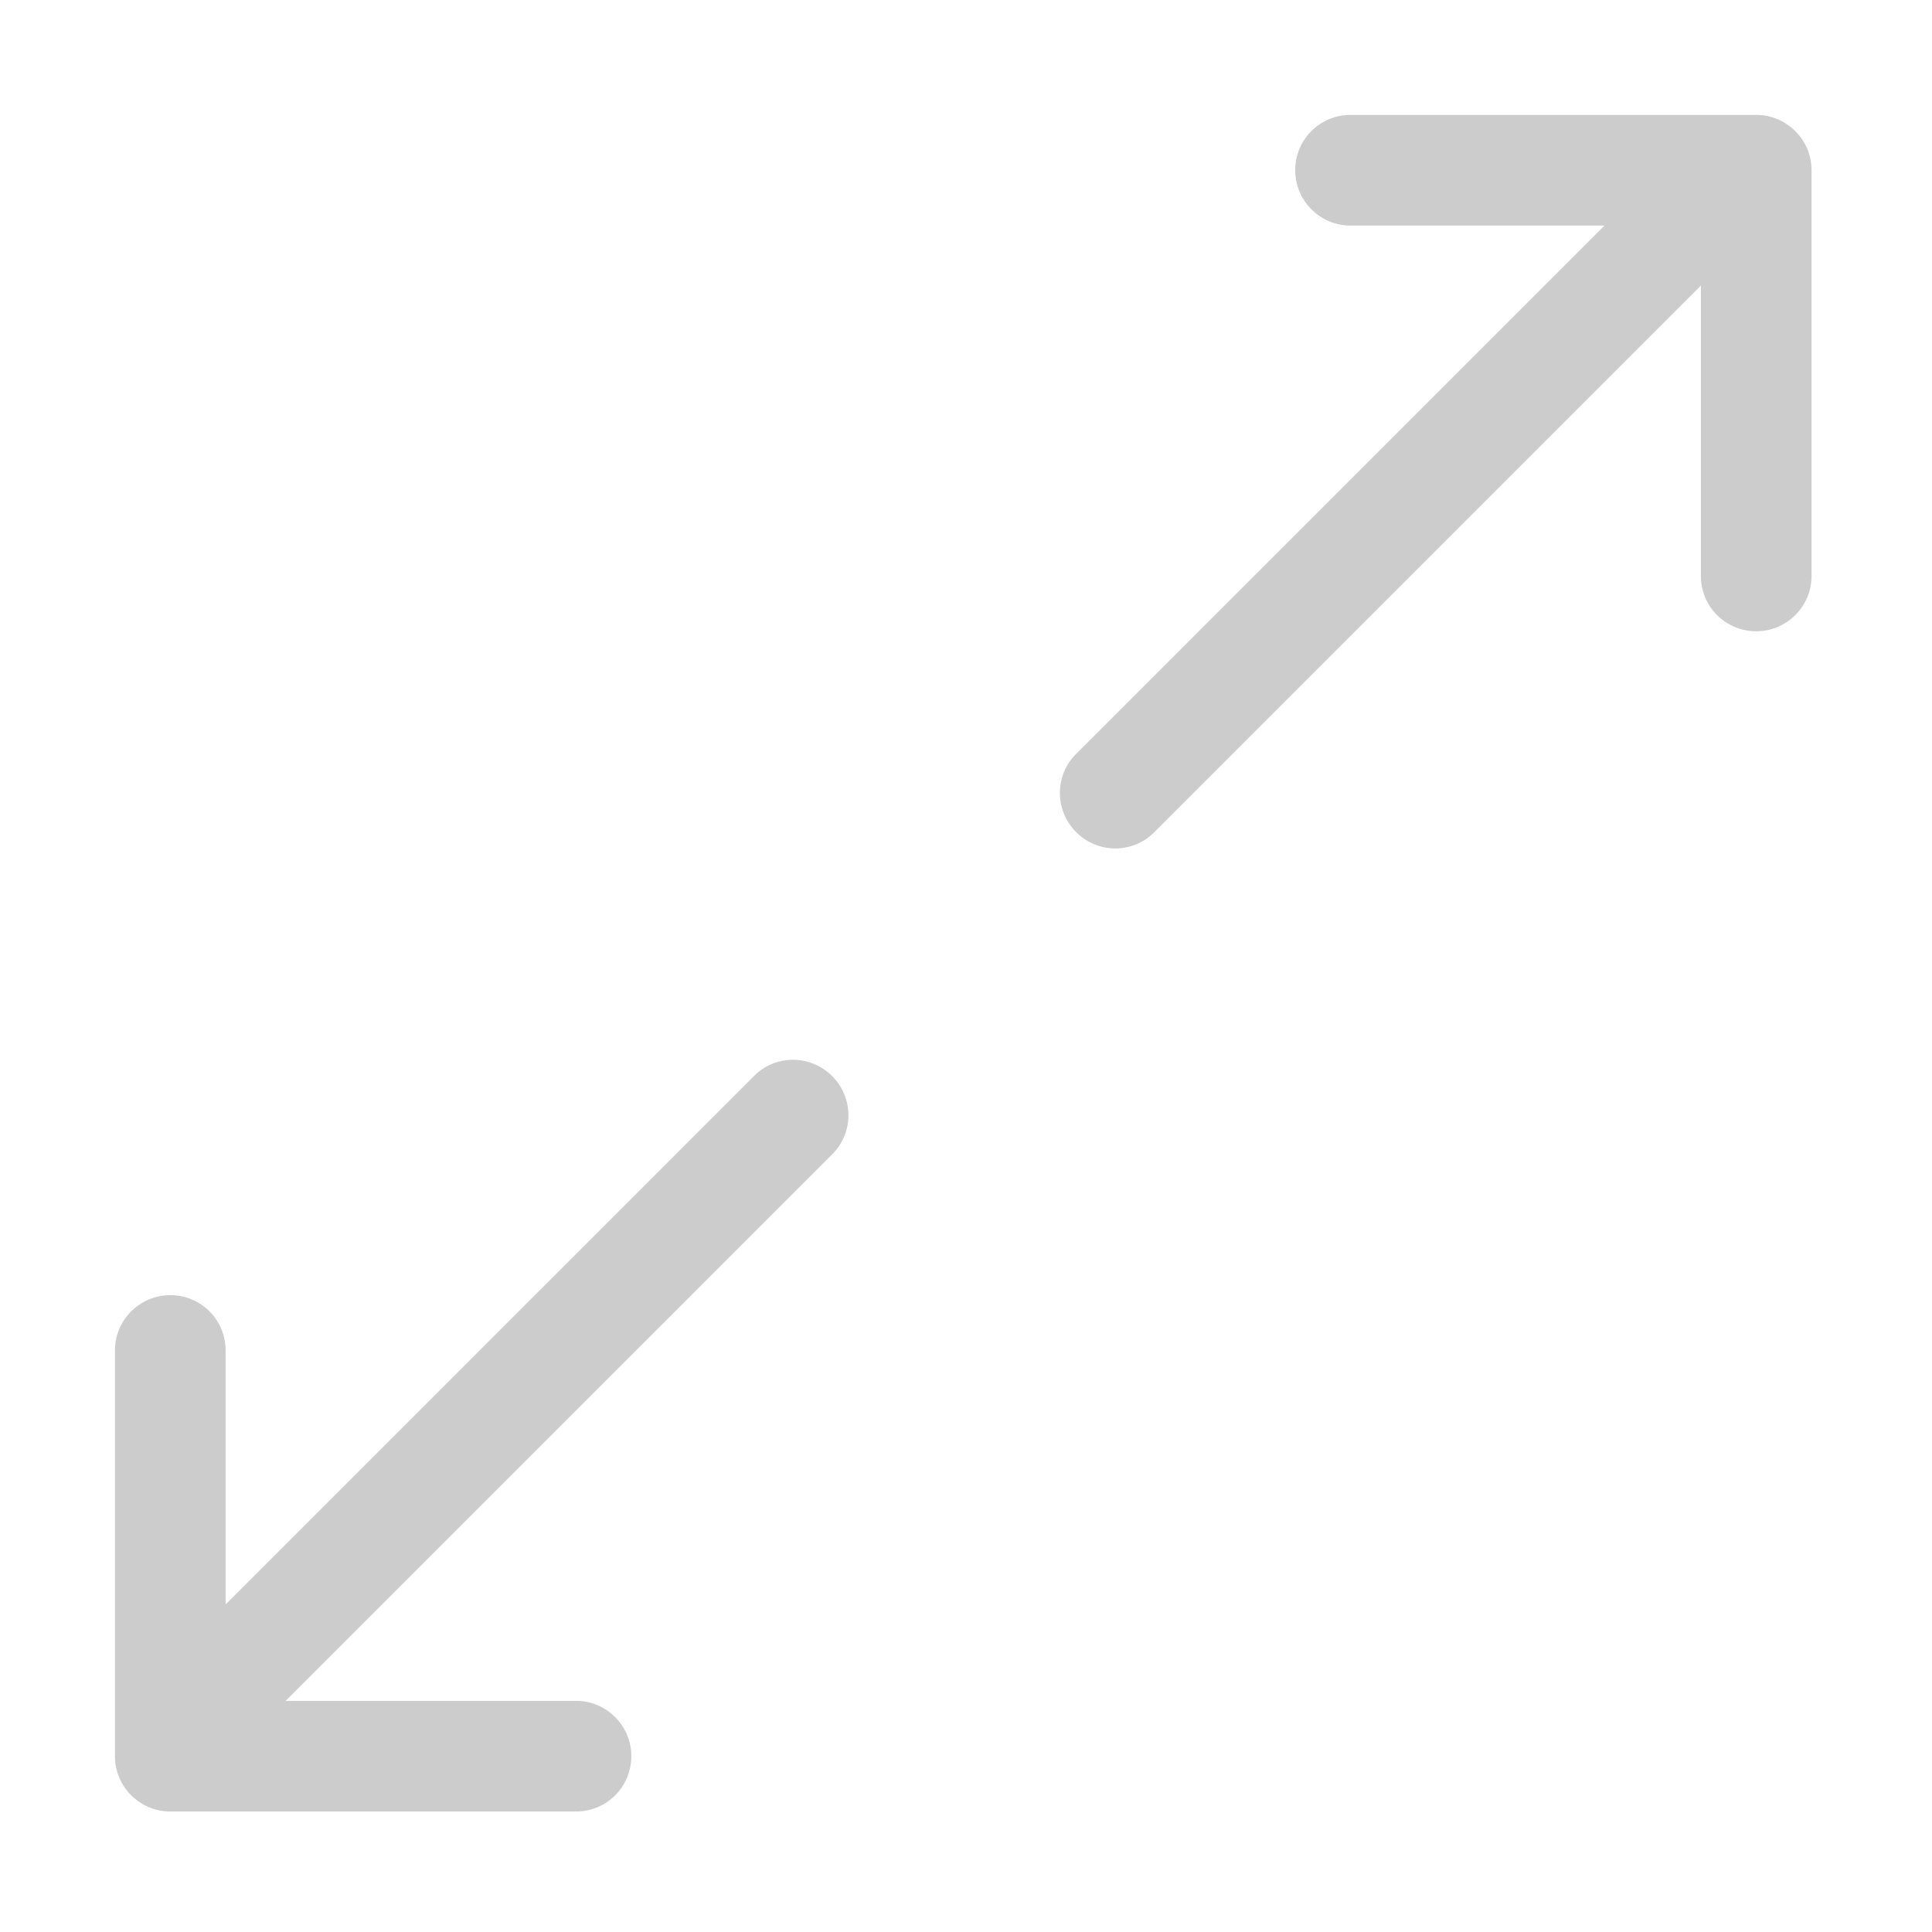 <?xml version="1.0" standalone="no"?><!DOCTYPE svg PUBLIC "-//W3C//DTD SVG 1.1//EN" "http://www.w3.org/Graphics/SVG/1.1/DTD/svg11.dtd"><svg t="1581394059247" class="icon" viewBox="0 0 1024 1024" version="1.1" xmlns="http://www.w3.org/2000/svg" p-id="1359" xmlns:xlink="http://www.w3.org/1999/xlink" width="200" height="200"><defs><style type="text/css"></style></defs><path d="M901.511 151.374 611.723 441.162c-11.378 11.387-29.819 11.406-41.349-0.124-11.454-11.454-11.492-29.972-0.115-41.349l280.128-280.129L715.763 119.56c-16.073 0-29.284-13.124-29.284-29.322 0-16.303 13.115-29.322 29.284-29.322l215.107 0c8.037 0 15.349 3.274 20.656 8.581 5.384 5.307 8.63 12.628 8.63 20.703L960.156 305.306c0 16.083-13.134 29.284-29.323 29.284-16.303 0-29.322-13.115-29.322-29.284L901.512 151.374z" p-id="1360" fill="#cccccc"></path><path d="M119.579 850.366 399.707 570.238c11.398-11.377 29.819-11.415 41.35 0.115 11.453 11.453 11.492 29.971 0.133 41.349L151.403 901.49l153.924 0c16.094 0 29.284 13.133 29.284 29.322 0 16.303-13.115 29.322-29.284 29.322L90.219 960.133c-8.037 0-15.349-3.284-20.675-8.591-5.364-5.307-8.609-12.619-8.609-20.694L60.935 715.744c0-16.075 13.114-29.284 29.322-29.284 16.303 0 29.322 13.113 29.322 29.284L119.579 850.366z" p-id="1361" fill="#cccccc"></path></svg>